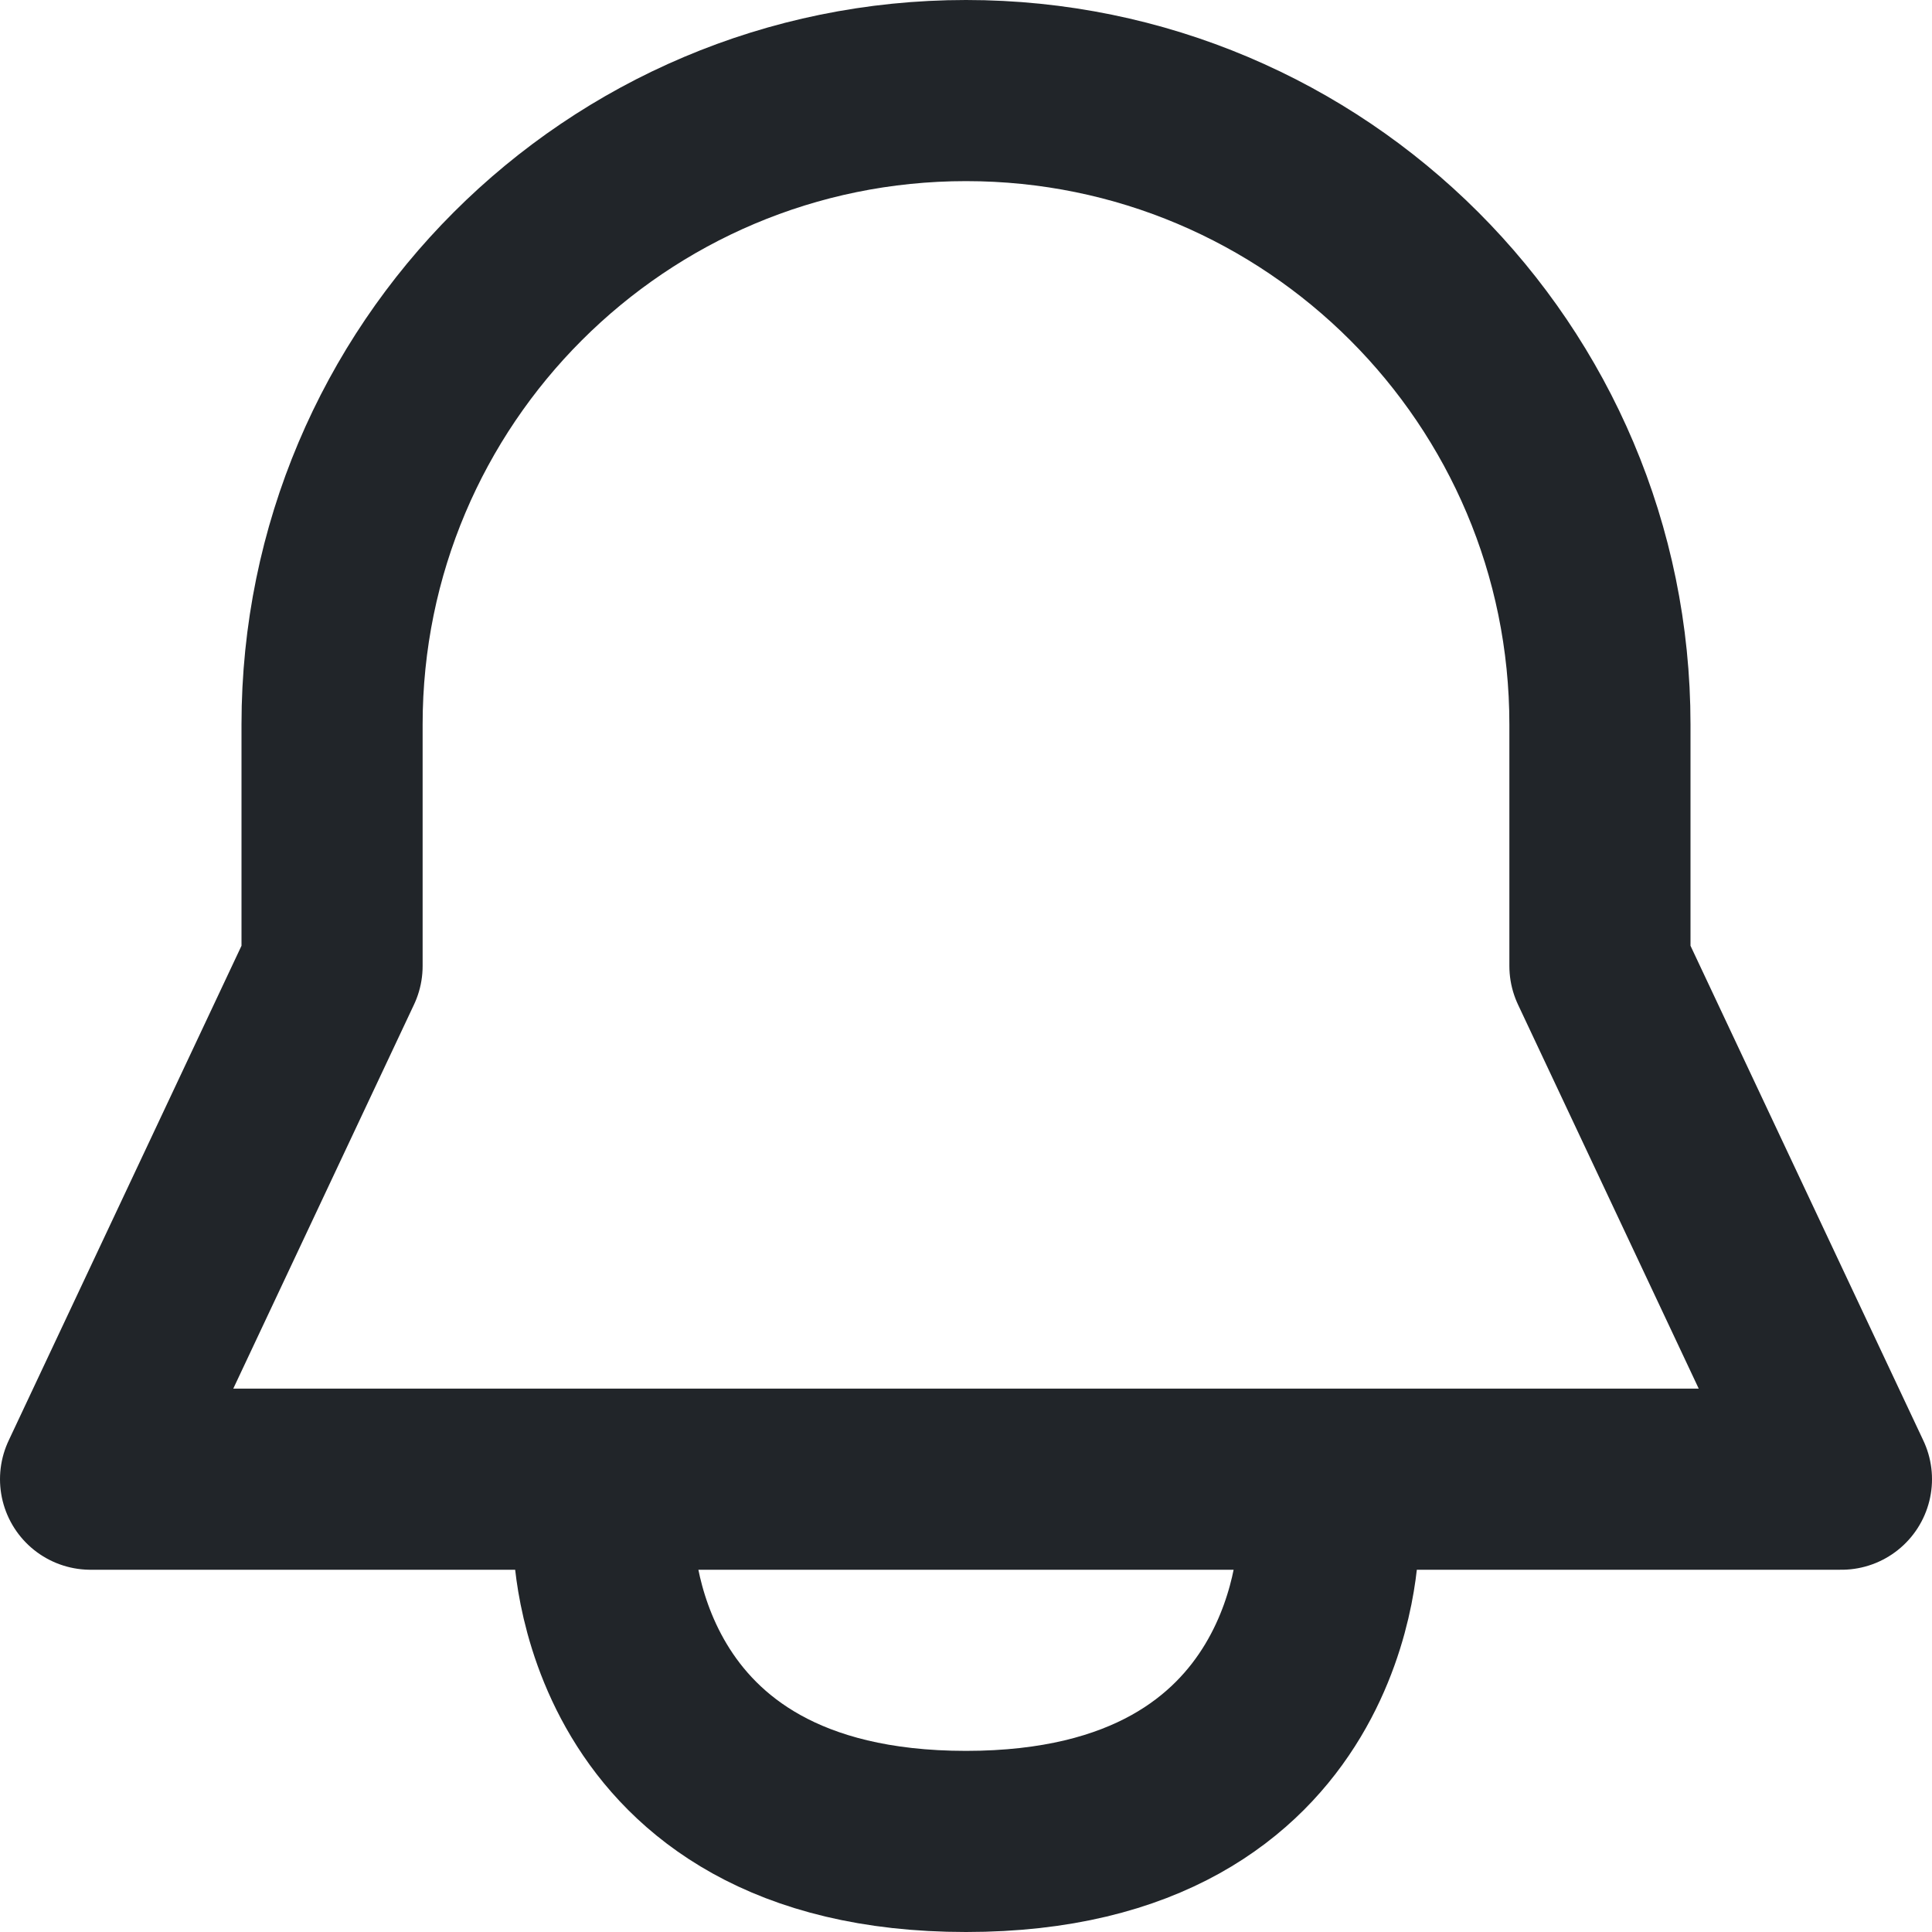<svg width="16" height="16" viewBox="0 0 16 16" fill="none" xmlns="http://www.w3.org/2000/svg">
<path d="M5 12.75C5 12.75 5 15.25 8 15.25C11 15.25 11 12.75 11 12.75M13.25 8V6C13.25 3.1 10.899 0.75 8 0.75C5.101 0.75 2.75 3.101 2.75 6V8L0.75 12.25H15.25L13.25 8Z" stroke="#212529" stroke-width="1.5" stroke-linecap="round" stroke-linejoin="round"/>
</svg>

